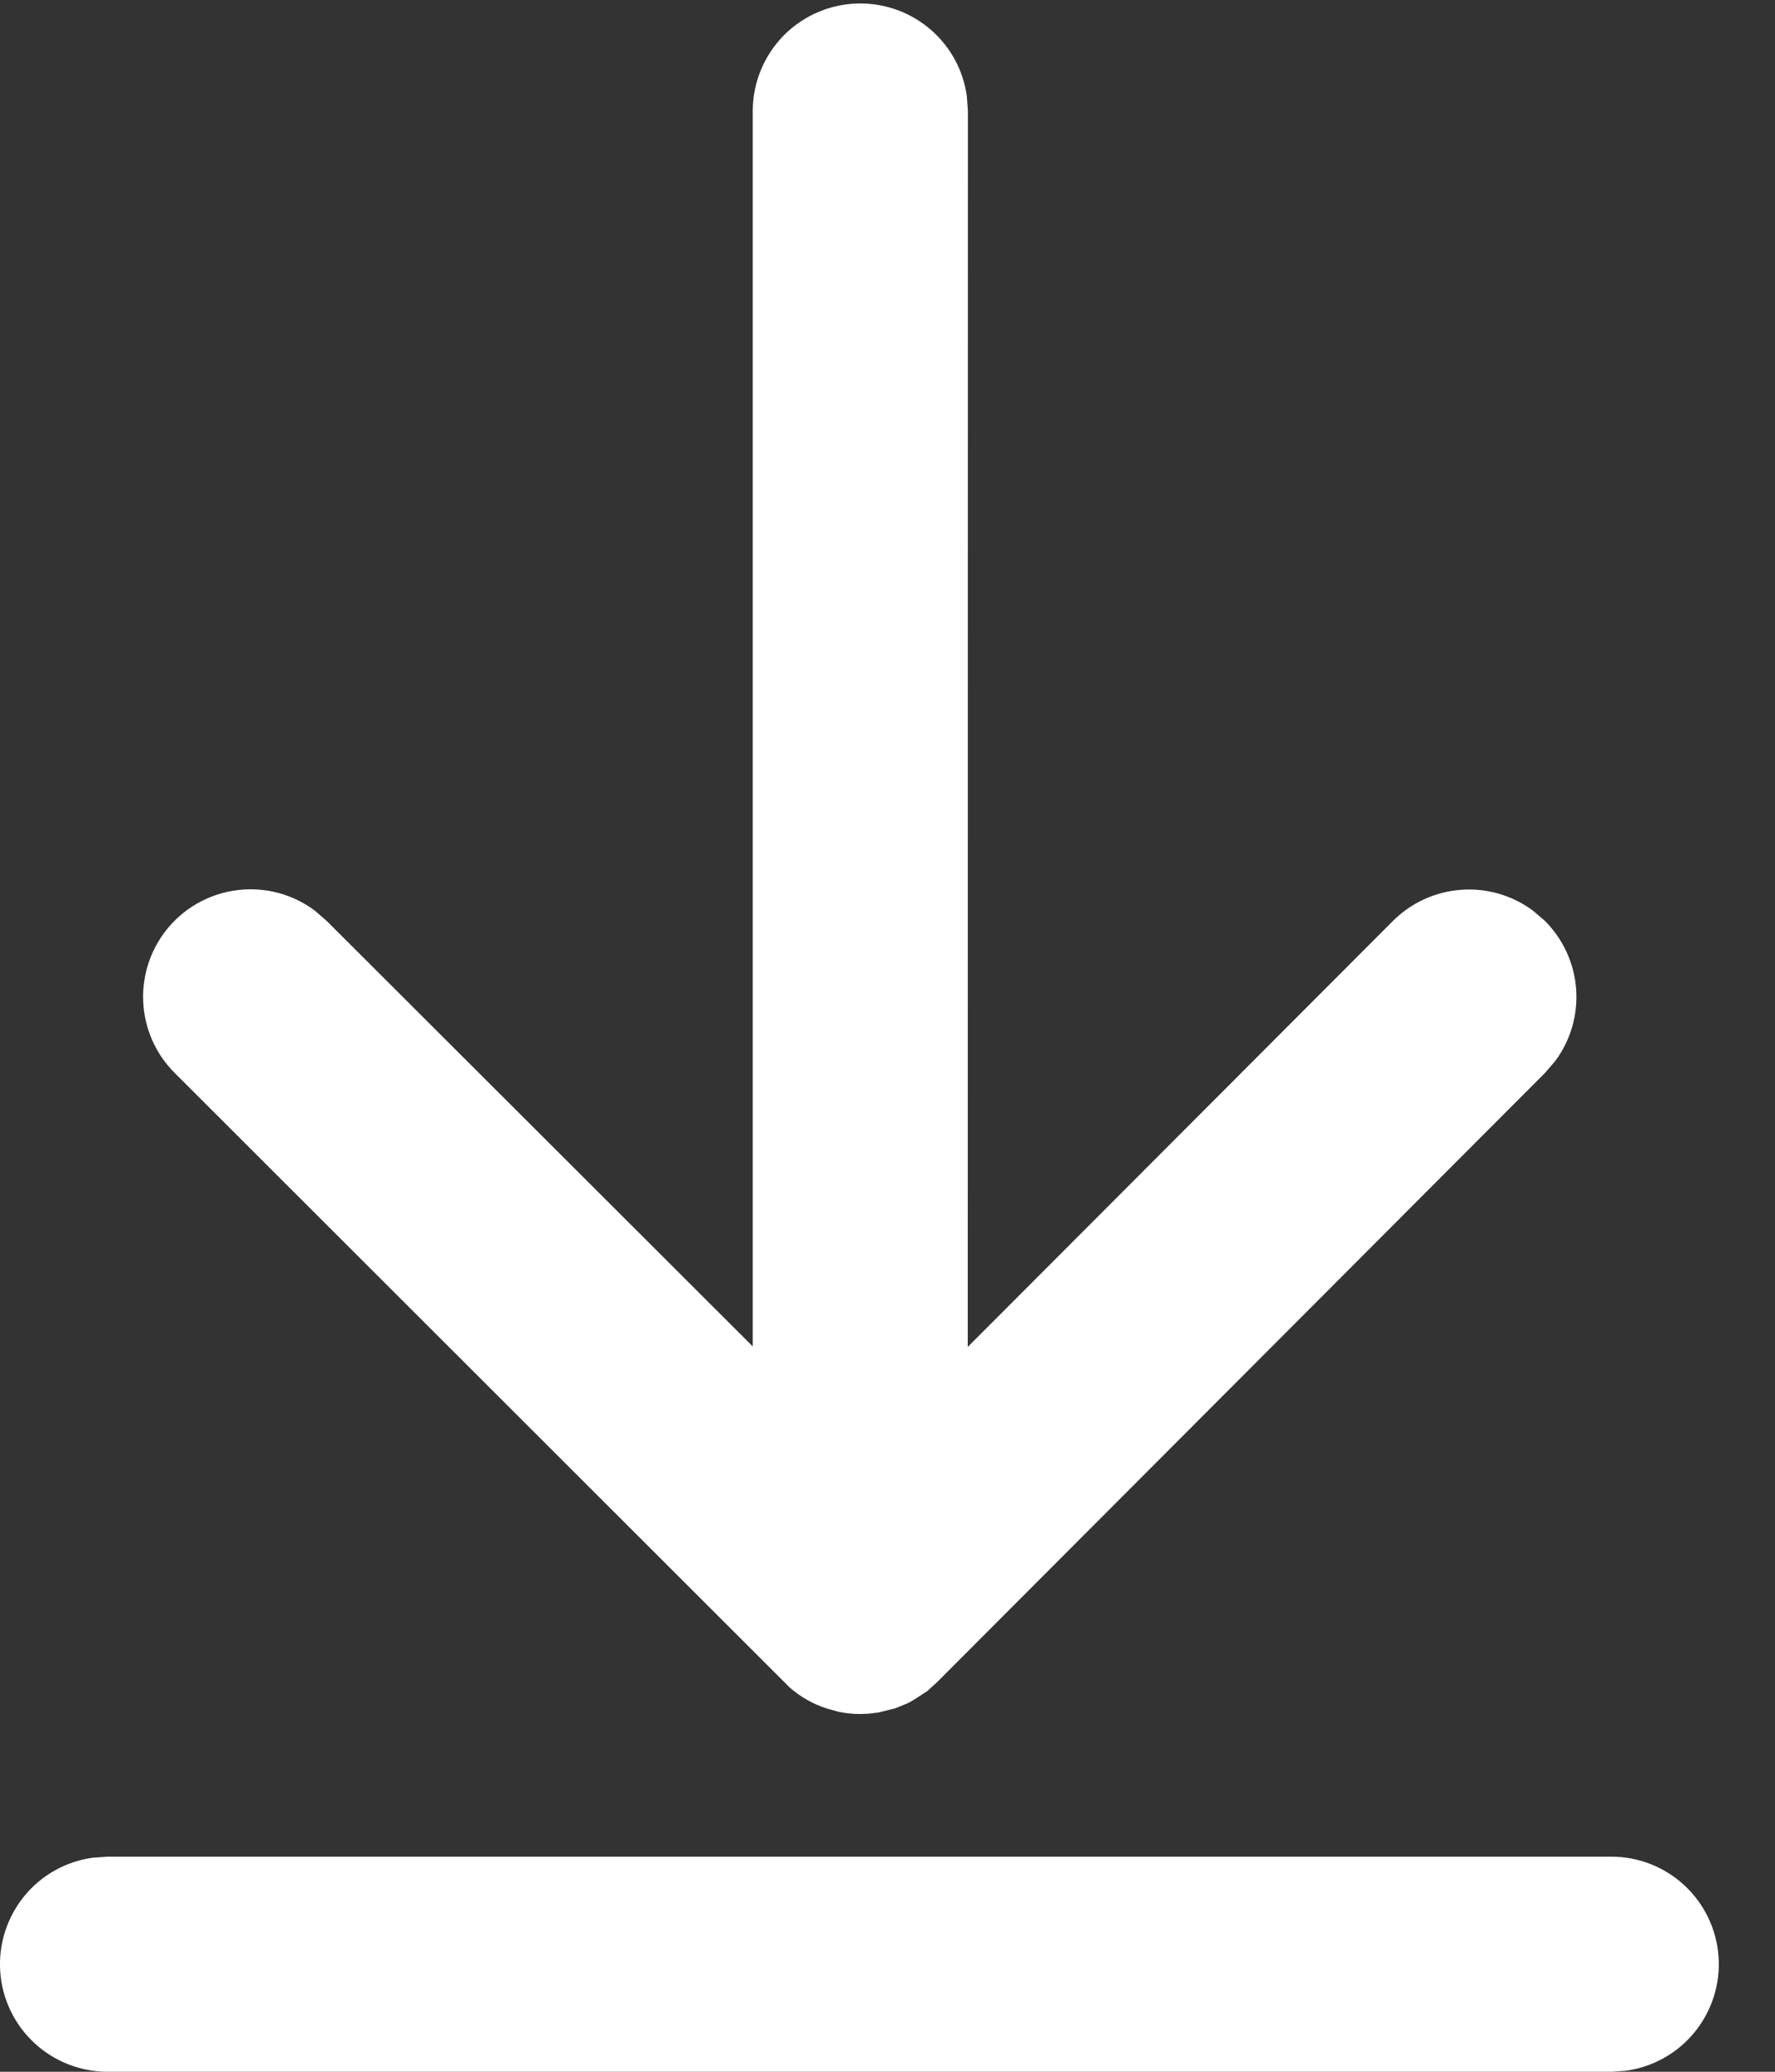 <svg width="24" height="28" viewBox="0 0 24 28" fill="none" xmlns="http://www.w3.org/2000/svg">
<rect x="0" y="0" width="24" height="28" fill="#333333" stroke="none"/>
<path d="M21.79 25.093C22.157 25.093 22.512 25.234 22.78 25.485C23.049 25.737 23.212 26.081 23.237 26.448C23.262 26.815 23.146 27.178 22.914 27.464C22.682 27.749 22.35 27.936 21.985 27.986L21.79 28H1.453C1.085 27.999 0.73 27.86 0.461 27.608C0.192 27.357 0.028 27.013 0.003 26.645C-0.022 26.278 0.094 25.915 0.326 25.629C0.558 25.343 0.89 25.157 1.255 25.107L1.453 25.093H21.79ZM11.634 0.047C11.985 0.047 12.324 0.174 12.589 0.405C12.854 0.636 13.026 0.954 13.073 1.302L13.087 1.5L13.085 18.204L18.832 12.449C19.078 12.202 19.405 12.052 19.752 12.026C20.1 11.999 20.445 12.099 20.726 12.306L20.888 12.445C21.135 12.691 21.285 13.018 21.311 13.366C21.337 13.713 21.237 14.058 21.03 14.338L20.89 14.501L12.668 22.737L12.533 22.859L12.355 22.973L12.285 23.014L12.108 23.087L11.876 23.145L11.74 23.161L11.624 23.165C11.526 23.165 11.429 23.154 11.333 23.134L11.175 23.089C10.991 23.03 10.822 22.933 10.677 22.806L2.364 14.503C2.103 14.244 1.95 13.896 1.936 13.529C1.921 13.162 2.047 12.803 2.286 12.524C2.526 12.246 2.862 12.068 3.228 12.028C3.593 11.987 3.96 12.086 4.255 12.306L4.418 12.447L10.178 18.197V1.5C10.178 1.115 10.332 0.745 10.604 0.472C10.877 0.2 11.246 0.047 11.632 0.047H11.634Z" fill="white"/>
</svg>
